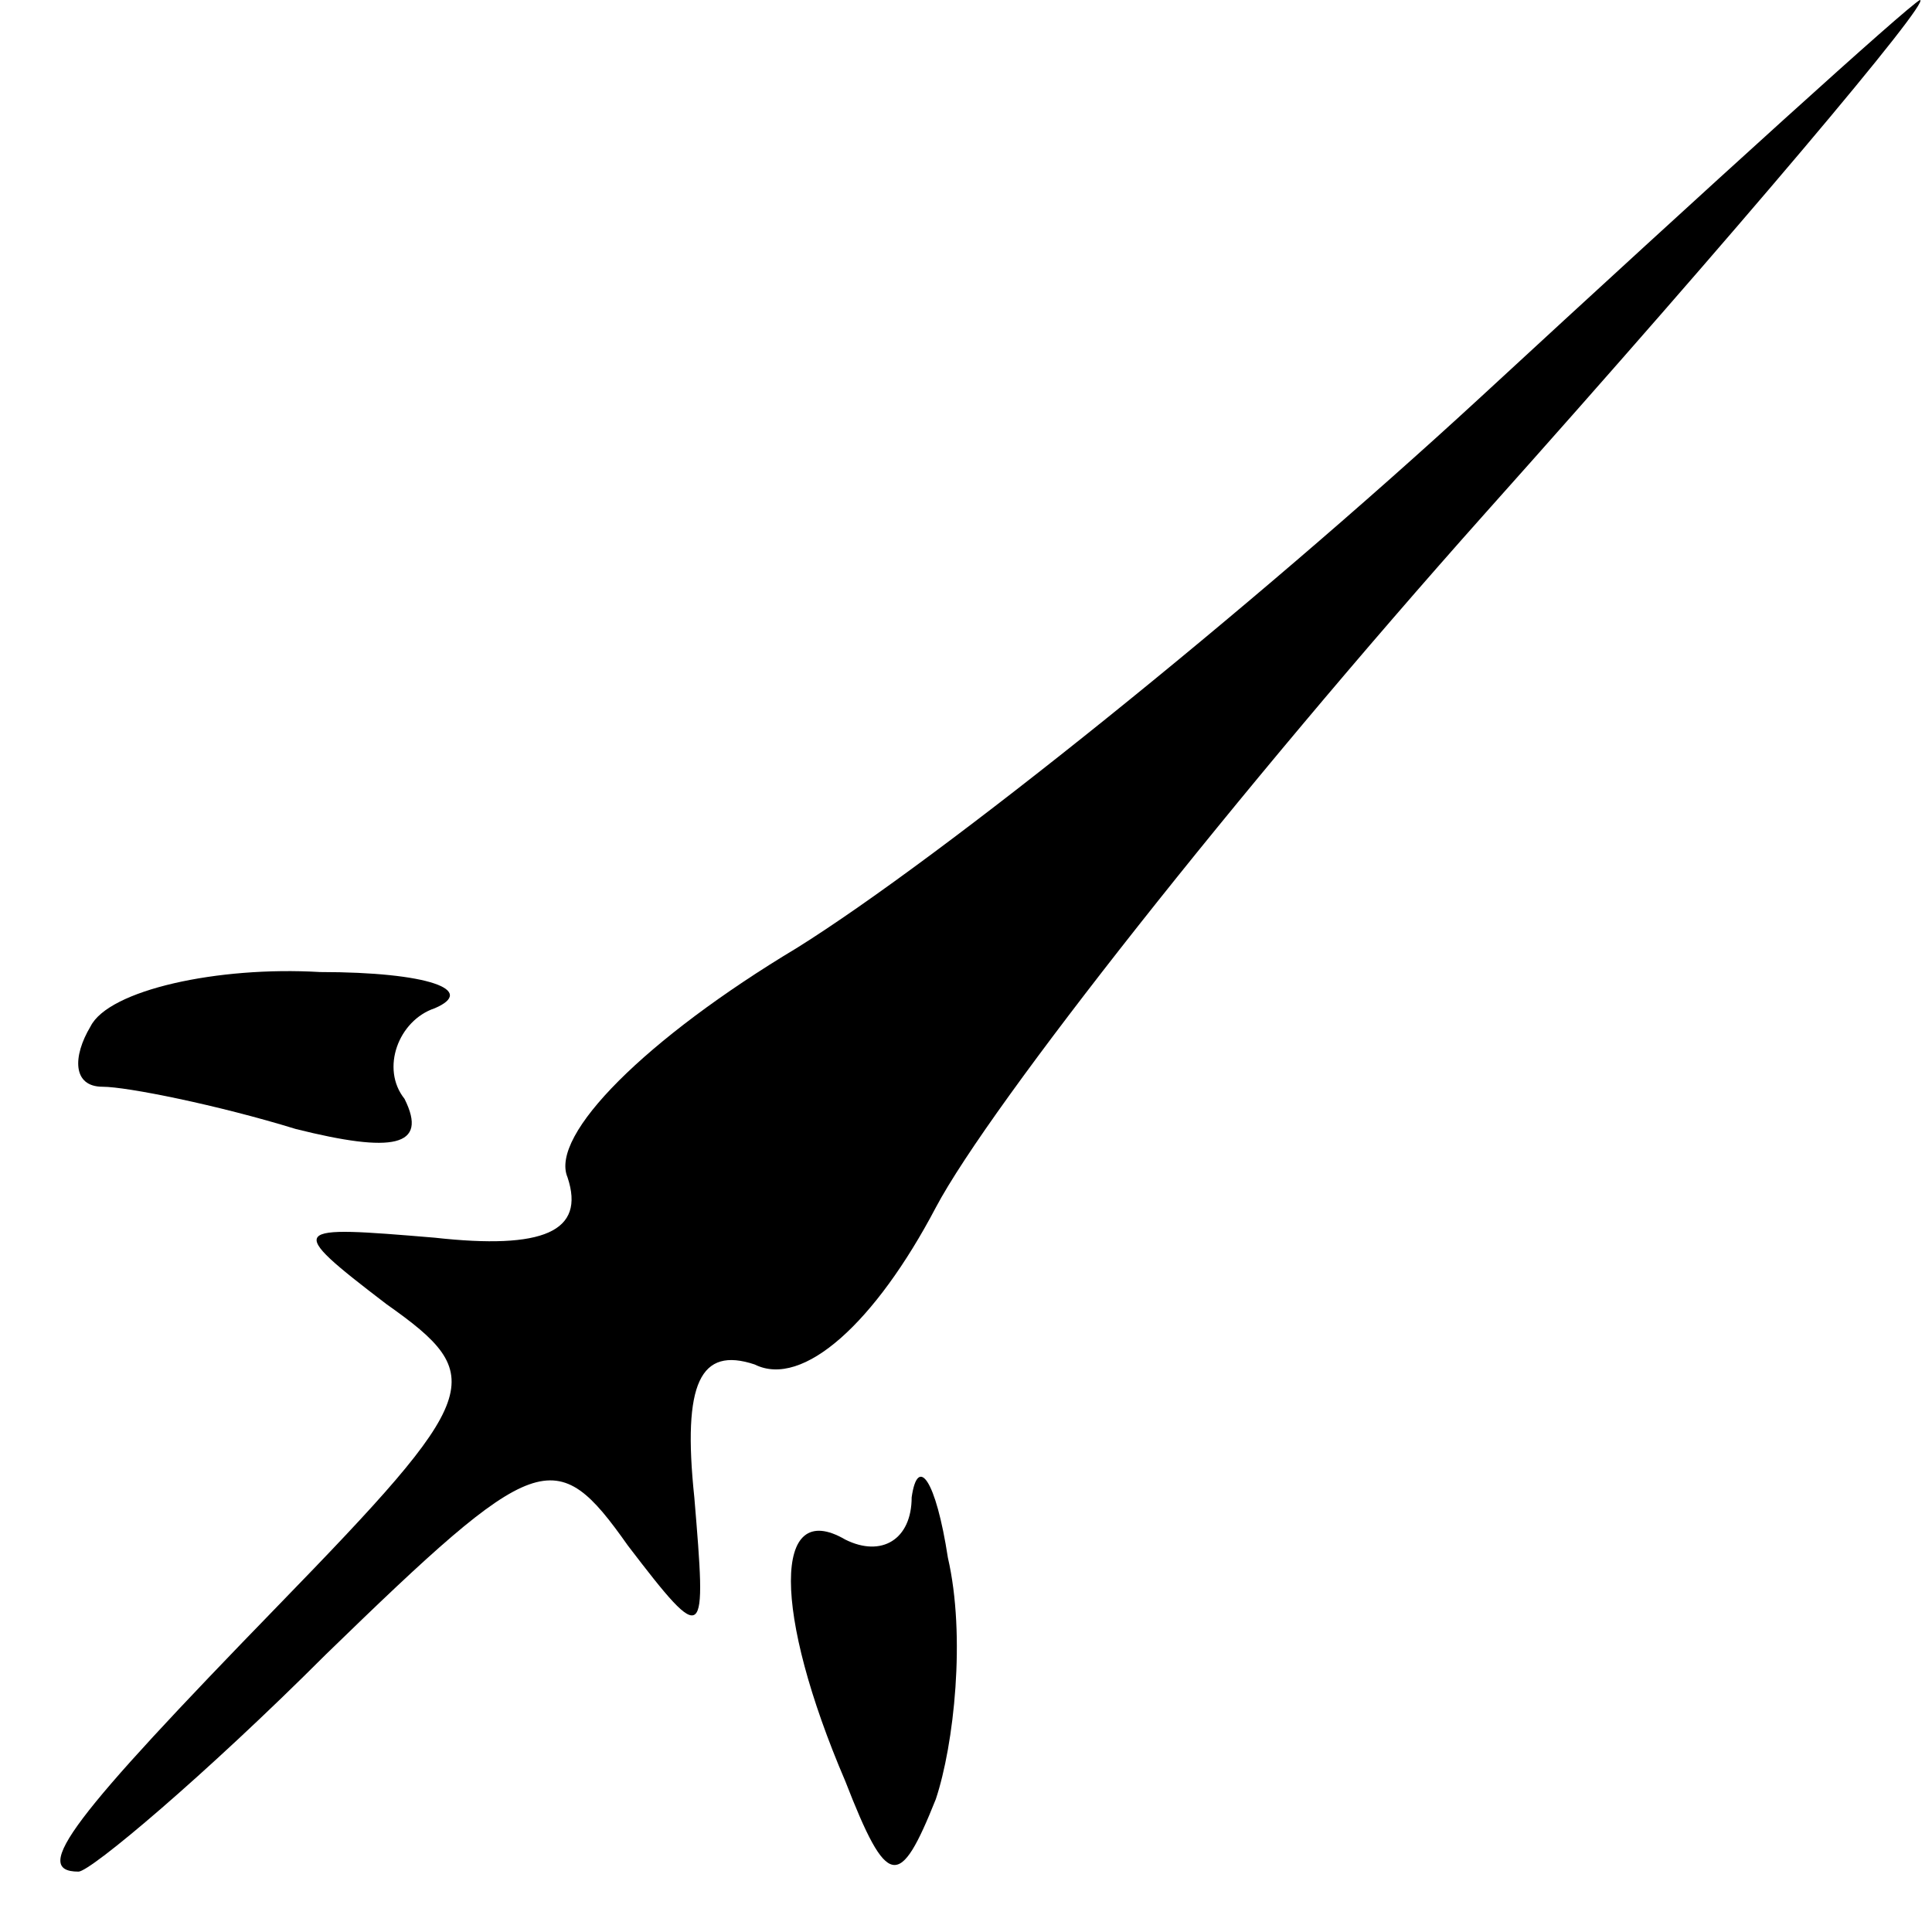 <?xml version="1.0" standalone="no"?>
<!DOCTYPE svg PUBLIC "-//W3C//DTD SVG 20010904//EN"
 "http://www.w3.org/TR/2001/REC-SVG-20010904/DTD/svg10.dtd">
<svg version="1.0" xmlns="http://www.w3.org/2000/svg"
 width="32pt" height="32pt" viewBox="0 0 32 32"
 preserveAspectRatio="xMidYMid meet">
<g transform="translate(0,32) scale(0.1,-0.1)"
fill="#000000" stroke="none">
<path fill="#000000" stroke="none" d="M245 254 c-38 -35 -89 -76 -113 -91
-25 -15 -41 -31 -38 -38 3 -9 -4 -12 -22 -10 -24 2 -25 2 -8 -11 17 -12 16
-15 -18 -50 -34 -35 -41 -44 -33 -44 2 0 21 16 41 36 35 34 38 35 50 18 13
-17 13 -16 11 8 -2 19 1 25 10 22 8 -4 20 7 30 26 9 17 50 69 91 115 42 47 74
85 72 85 -2 -1 -34 -30 -73 -66z"/>
<path fill="#000000" stroke="none" d="M15 150 c-3 -5 -3 -10 2 -10 4 0 19 -3
32 -7 16 -4 22 -3 18 5 -4 5 -1 13 5 15 7 3 -1 6 -19 6 -17 1 -35 -3 -38 -9z"/>
<path fill="#000000" stroke="none" d="M151 72 c0 -7 -5 -10 -11 -7 -12 7 -12
-12 0 -40 7 -18 9 -18 15 -3 3 9 5 27 2 40 -2 13 -5 17 -6 10z"/>
</g>
</svg>
